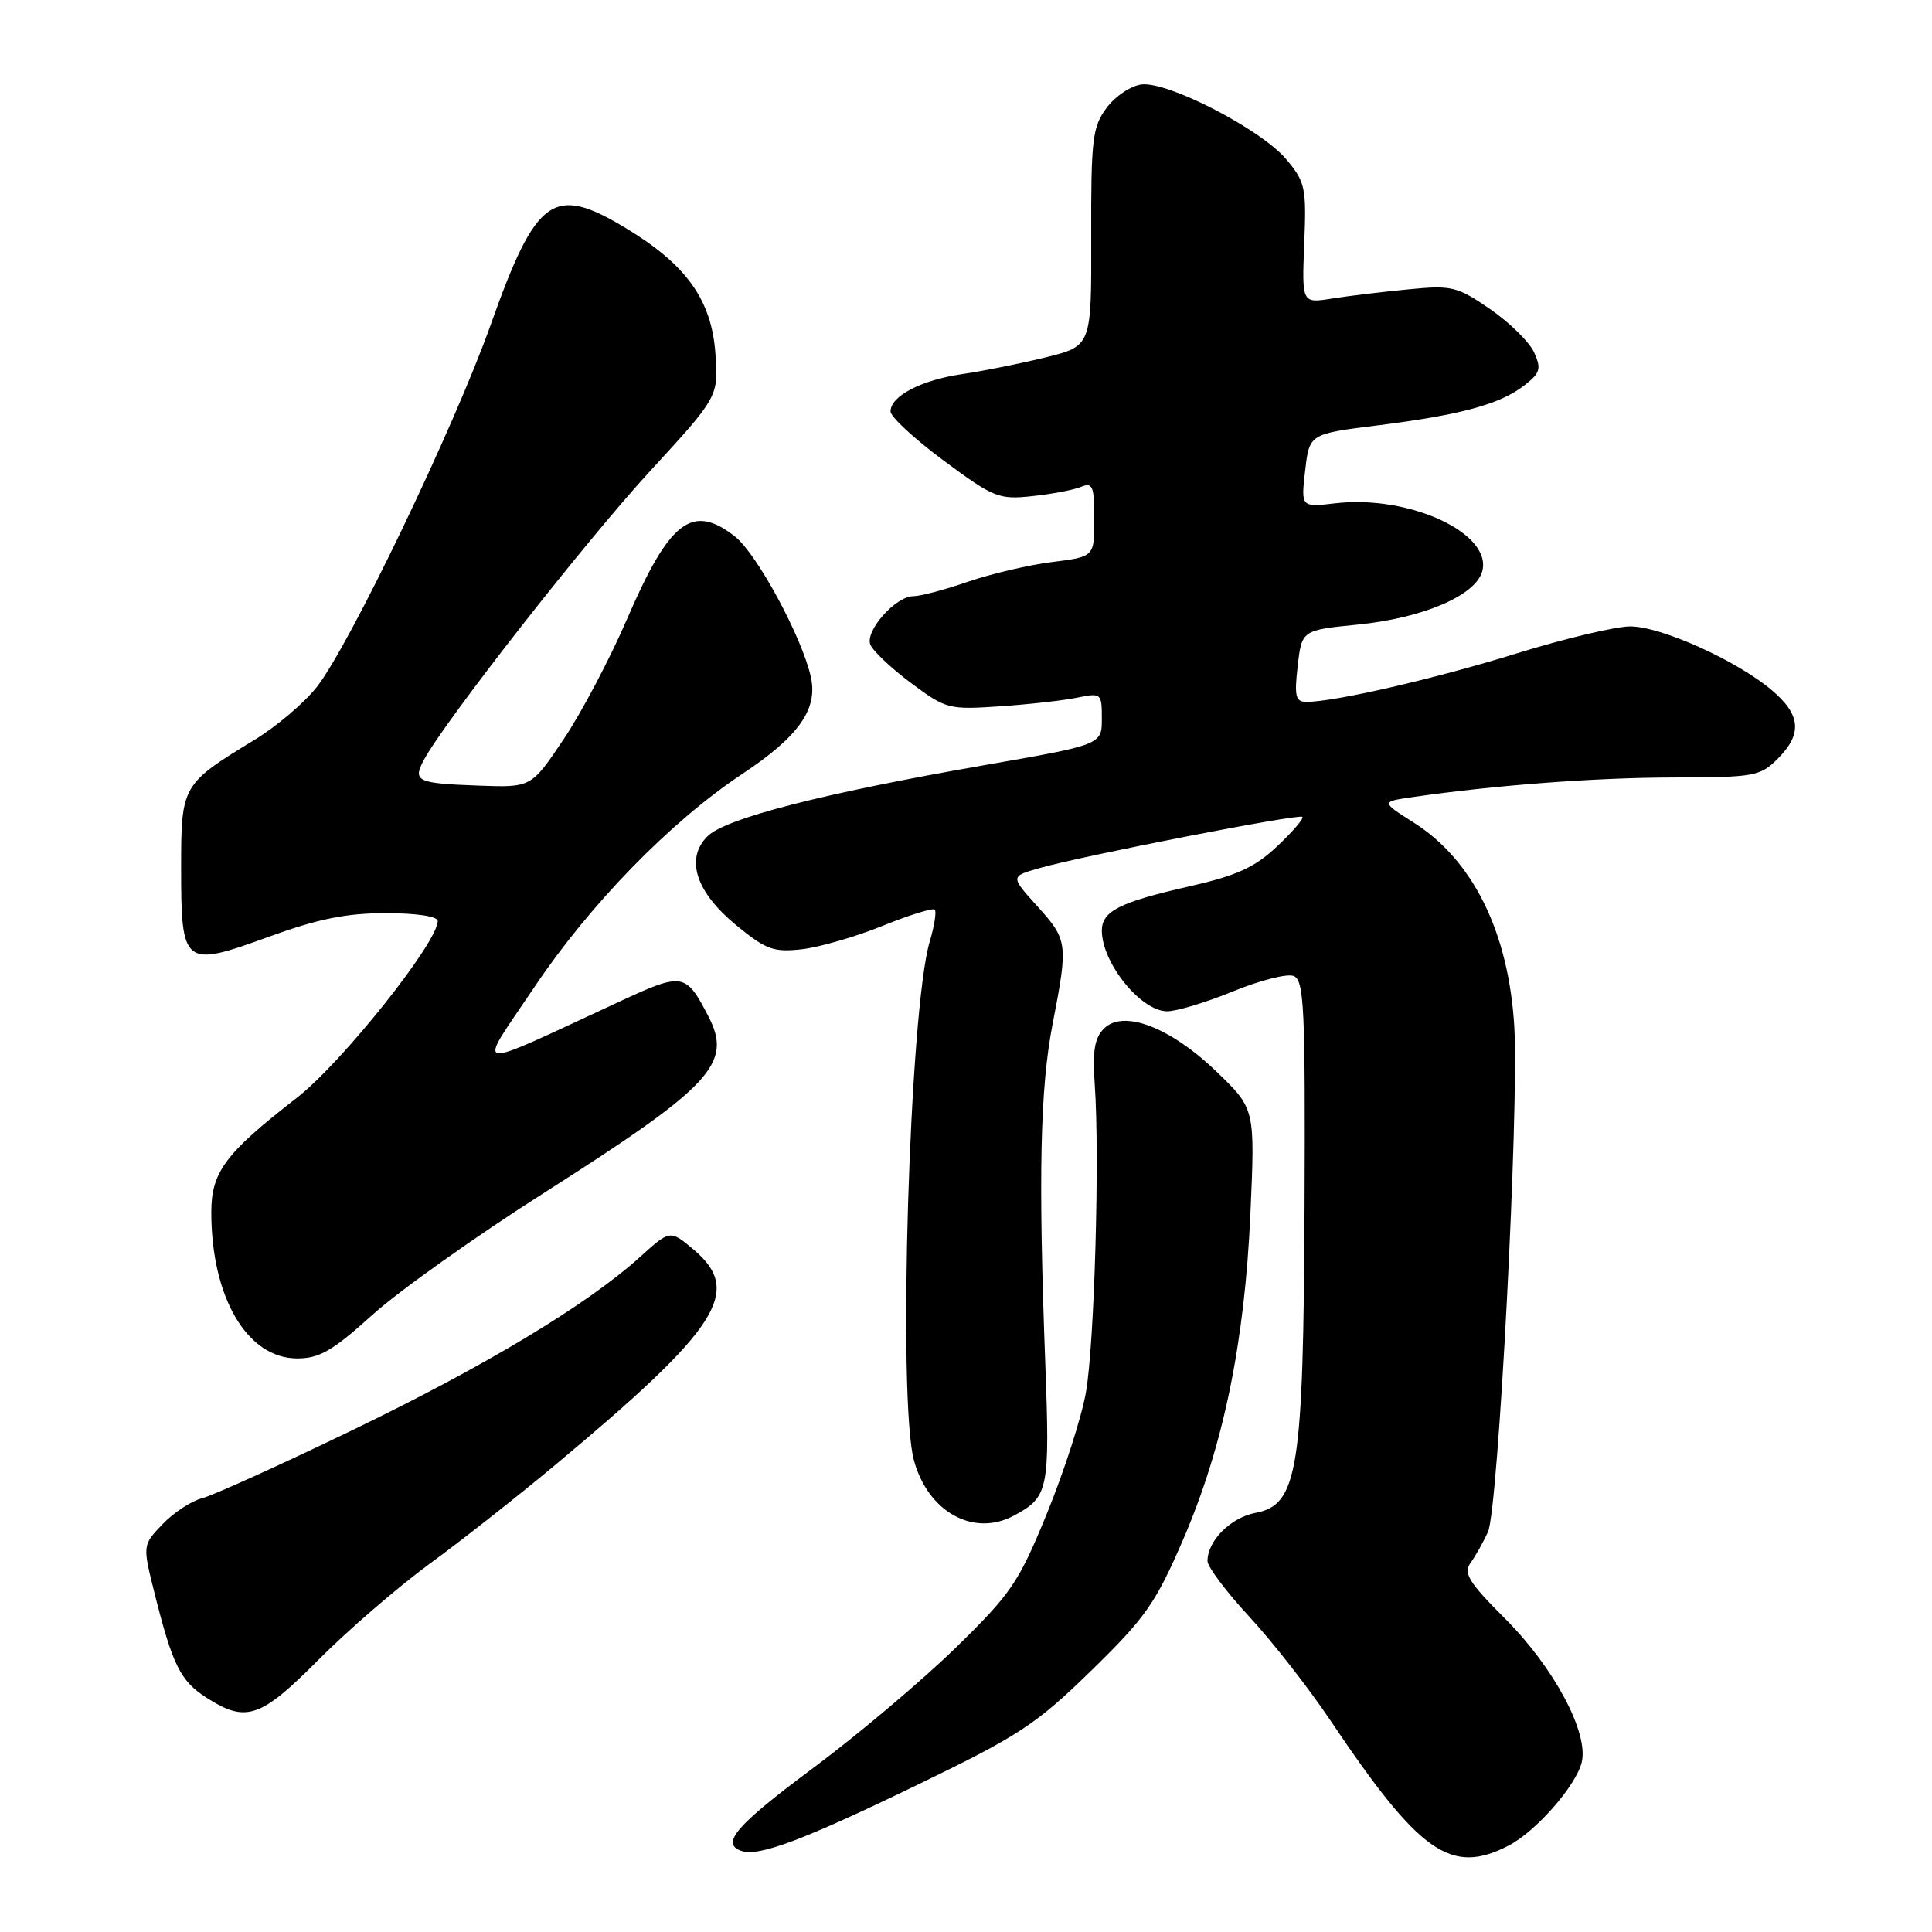 <?xml version="1.0" encoding="UTF-8" standalone="no"?>
<!DOCTYPE svg PUBLIC "-//W3C//DTD SVG 1.1//EN" "http://www.w3.org/Graphics/SVG/1.1/DTD/svg11.dtd" >
<svg xmlns="http://www.w3.org/2000/svg" xmlns:xlink="http://www.w3.org/1999/xlink" version="1.1" viewBox="0 0 256 256">
 <g >
 <path fill="currentColor"
d=" M 121.50 236.53 C 135.08 229.95 137.26 228.52 144.58 221.38 C 151.77 214.37 153.12 212.45 156.77 204.00 C 162.09 191.68 164.93 177.93 165.69 160.71 C 166.30 146.92 166.30 146.92 161.22 142.02 C 155.09 136.11 148.85 133.72 146.28 136.29 C 145.03 137.54 144.74 139.29 145.06 143.71 C 145.73 153.22 145.02 178.06 143.89 184.50 C 143.31 187.80 140.99 195.00 138.74 200.50 C 134.98 209.70 134.01 211.13 126.58 218.39 C 122.13 222.72 113.66 229.87 107.75 234.27 C 97.53 241.87 95.43 244.30 98.25 245.26 C 100.55 246.04 106.38 243.85 121.50 236.53 Z  M 199.90 244.55 C 203.50 242.69 208.80 236.66 209.58 233.53 C 210.55 229.66 205.93 220.98 199.46 214.51 C 194.64 209.69 193.88 208.46 194.84 207.11 C 195.48 206.23 196.52 204.38 197.16 203.00 C 198.53 200.01 201.30 146.83 200.65 136.00 C 199.90 123.54 195.18 113.97 187.33 109.00 C 182.97 106.23 182.97 106.23 187.24 105.61 C 198.10 104.04 211.46 103.03 221.80 103.02 C 232.44 103.00 233.23 102.86 235.55 100.55 C 238.85 97.24 238.63 94.71 234.75 91.43 C 230.08 87.50 220.09 83.00 216.00 83.00 C 214.07 83.01 207.32 84.61 201.00 86.57 C 190.11 89.95 176.86 93.00 173.12 93.00 C 171.67 93.00 171.49 92.28 171.95 88.25 C 172.50 83.50 172.50 83.50 179.91 82.76 C 188.53 81.90 195.51 78.92 196.40 75.71 C 197.79 70.67 186.75 65.55 176.94 66.69 C 172.38 67.22 172.38 67.22 172.94 62.36 C 173.50 57.50 173.50 57.50 182.50 56.37 C 193.54 54.99 198.75 53.57 201.95 51.09 C 204.10 49.42 204.26 48.87 203.27 46.68 C 202.64 45.31 200.02 42.73 197.45 40.96 C 193.07 37.95 192.37 37.78 186.63 38.34 C 183.26 38.66 178.70 39.21 176.50 39.56 C 172.50 40.20 172.50 40.20 172.82 32.26 C 173.12 24.86 172.96 24.11 170.44 21.11 C 167.10 17.14 154.77 10.77 151.26 11.19 C 149.85 11.36 147.77 12.75 146.63 14.29 C 144.75 16.81 144.56 18.44 144.59 31.46 C 144.63 45.85 144.63 45.85 138.57 47.35 C 135.23 48.17 130.25 49.17 127.50 49.57 C 122.07 50.36 118.00 52.48 118.00 54.52 C 118.00 55.23 121.17 58.16 125.04 61.03 C 131.68 65.95 132.35 66.22 136.79 65.74 C 139.38 65.47 142.29 64.91 143.25 64.51 C 144.78 63.88 145.00 64.41 145.00 68.78 C 145.00 73.77 145.00 73.77 139.42 74.47 C 136.35 74.85 131.33 76.03 128.26 77.08 C 125.20 78.14 121.94 79.00 121.02 79.00 C 118.69 79.00 114.62 83.57 115.32 85.40 C 115.64 86.23 118.06 88.52 120.70 90.49 C 125.36 93.96 125.71 94.05 132.50 93.59 C 136.35 93.33 140.96 92.81 142.75 92.44 C 145.92 91.79 146.00 91.86 146.00 95.23 C 146.00 98.68 146.00 98.68 130.25 101.42 C 108.96 105.14 96.11 108.44 93.74 110.82 C 90.76 113.79 92.20 118.21 97.59 122.63 C 101.51 125.84 102.51 126.20 106.26 125.78 C 108.59 125.51 113.40 124.12 116.95 122.68 C 120.50 121.24 123.61 120.28 123.86 120.53 C 124.11 120.78 123.81 122.68 123.20 124.74 C 120.50 133.73 118.93 185.52 121.10 193.50 C 122.96 200.34 128.98 203.68 134.32 200.84 C 138.95 198.37 139.13 197.49 138.50 180.50 C 137.57 155.73 137.82 144.19 139.48 135.66 C 141.55 124.99 141.49 124.55 137.44 120.07 C 133.88 116.13 133.88 116.13 137.69 115.04 C 143.56 113.37 172.13 107.80 172.57 108.24 C 172.79 108.45 171.28 110.21 169.23 112.14 C 166.25 114.95 163.90 116.02 157.51 117.47 C 148.35 119.55 146.00 120.74 146.00 123.31 C 146.00 127.59 151.18 134.00 154.65 134.00 C 155.92 134.00 159.85 132.81 163.39 131.36 C 166.93 129.91 170.53 128.99 171.40 129.32 C 172.80 129.86 172.97 133.41 172.86 159.72 C 172.71 194.82 171.98 199.41 166.37 200.46 C 163.08 201.08 160.00 204.16 160.00 206.84 C 160.00 207.61 162.49 210.92 165.53 214.21 C 168.57 217.49 173.37 223.63 176.20 227.84 C 188.12 245.60 192.24 248.51 199.90 244.55 Z  M 42.24 219.89 C 46.13 215.98 52.73 210.29 56.90 207.23 C 61.08 204.18 68.55 198.30 73.50 194.17 C 95.37 175.93 98.47 171.10 91.90 165.57 C 88.79 162.95 88.79 162.95 84.80 166.56 C 77.79 172.89 64.37 180.97 46.62 189.54 C 37.13 194.12 28.21 198.16 26.79 198.52 C 25.38 198.87 23.02 200.42 21.55 201.95 C 18.88 204.74 18.88 204.74 20.48 211.12 C 22.87 220.65 23.91 222.75 27.36 224.95 C 32.61 228.32 34.52 227.67 42.24 219.89 Z  M 49.32 174.25 C 52.81 171.09 63.06 163.80 72.09 158.06 C 94.33 143.90 97.10 140.93 93.87 134.68 C 90.88 128.89 90.48 128.82 82.16 132.68 C 61.88 142.06 63.10 142.27 70.84 130.75 C 78.19 119.80 88.89 108.83 98.33 102.57 C 105.82 97.60 108.38 94.00 107.45 89.74 C 106.33 84.54 100.31 73.39 97.40 71.10 C 91.74 66.65 88.72 68.96 83.08 82.04 C 80.82 87.28 77.04 94.45 74.68 97.96 C 70.39 104.35 70.39 104.35 63.47 104.10 C 55.22 103.80 54.65 103.53 56.17 100.69 C 58.89 95.61 77.57 71.74 86.04 62.53 C 95.21 52.56 95.21 52.56 94.79 46.80 C 94.28 39.74 90.95 35.08 82.96 30.25 C 73.32 24.42 71.07 26.02 65.03 43.00 C 60.21 56.58 46.26 85.62 41.96 91.05 C 40.30 93.15 36.59 96.30 33.72 98.04 C 24.08 103.91 24.00 104.05 24.00 115.05 C 24.00 127.99 24.32 128.24 35.61 124.13 C 42.13 121.76 45.87 121.00 51.10 121.00 C 55.21 121.00 58.00 121.42 58.00 122.04 C 58.00 124.89 45.24 140.89 39.29 145.50 C 29.85 152.82 28.00 155.30 28.00 160.63 C 28.00 171.91 32.75 180.00 39.38 180.00 C 42.33 180.00 44.07 178.99 49.32 174.25 Z "/>
</g>
</svg>